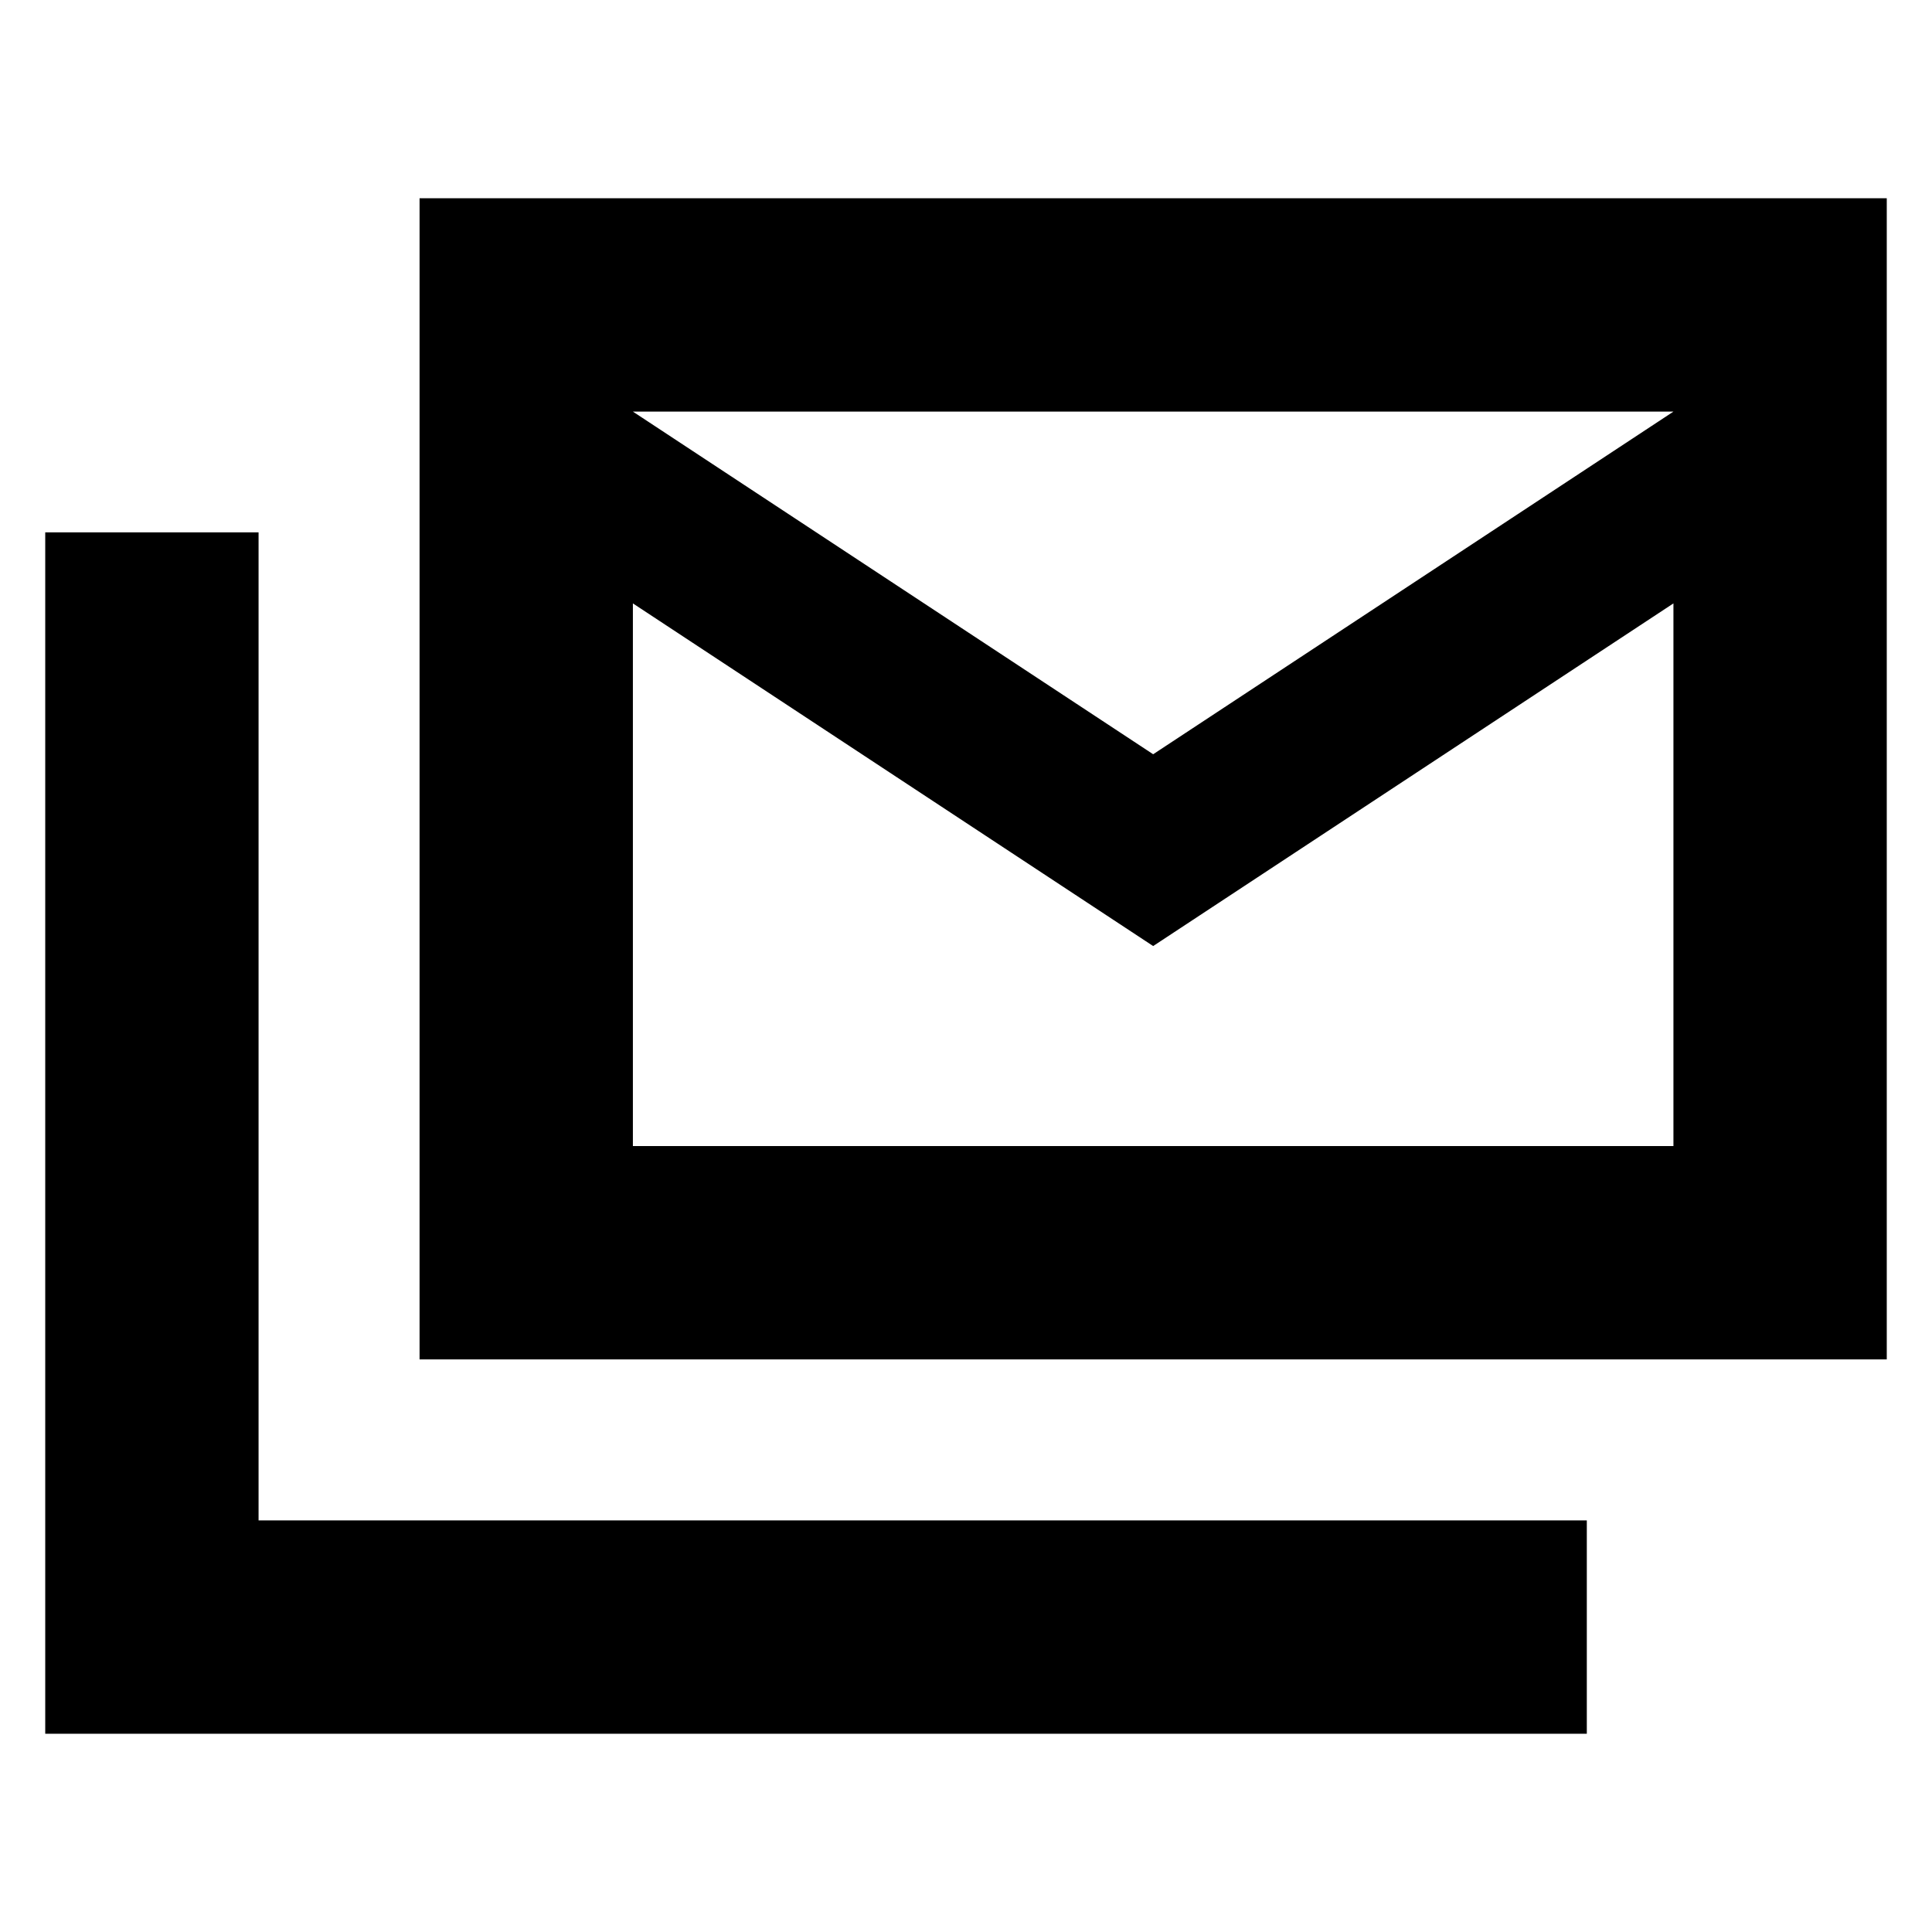 <svg xmlns="http://www.w3.org/2000/svg" height="24" viewBox="0 -960 960 960" width="24"><path d="M208.479-284.522v-576.957h729.044v576.957H208.479Zm364.522-205.392L314.48-660.174v269.651h517.041v-269.651l-258.52 170.26Zm0-95.304 258.52-170.26H314.48l258.521 170.26ZM22.477-98.521v-596.957H128.48v490.956h660v106.001H22.477Zm809.044-656.957H314.48h517.041Z"/></svg>